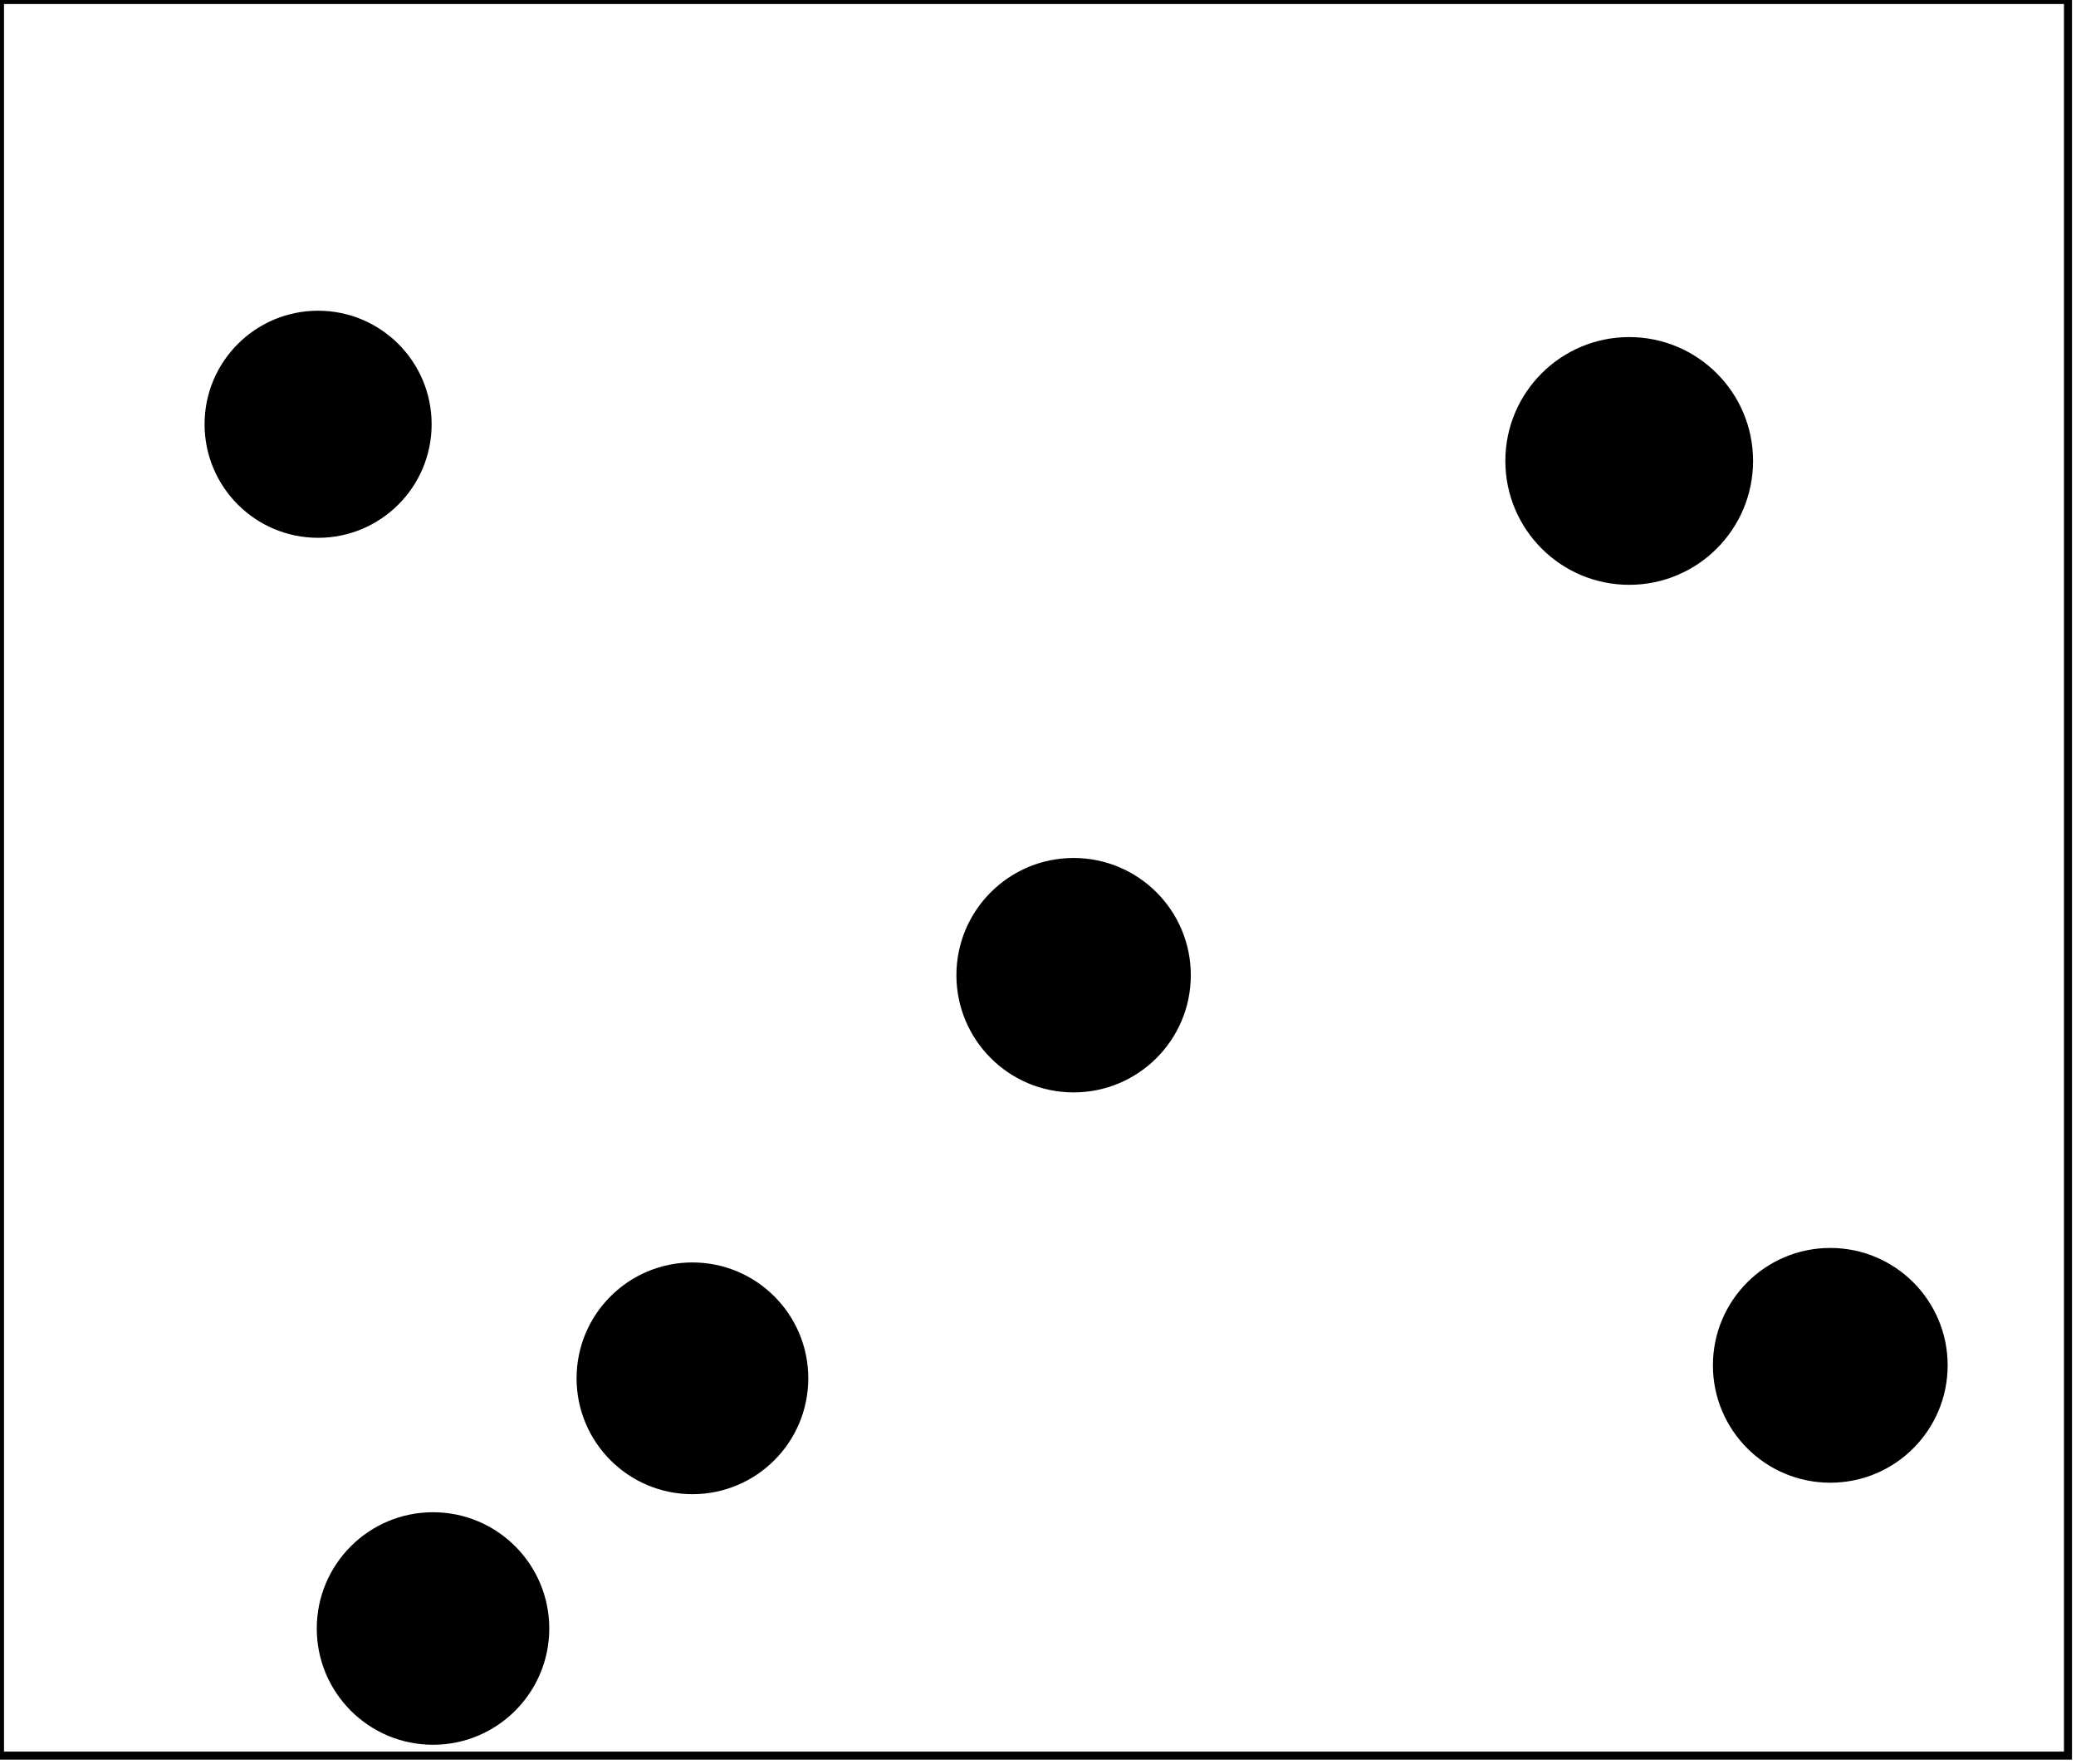 <?xml version="1.0" encoding="utf-8" ?>
<svg baseProfile="full" height="220" version="1.1" width="259" xmlns="http://www.w3.org/2000/svg" xmlns:ev="http://www.w3.org/2001/xml-events" xmlns:xlink="http://www.w3.org/1999/xlink"><defs /><rect fill="white" height="220" width="259" x="0" y="0" /><circle cx="53.667" cy="203.667" fill="none" r="6.872" stroke="black" stroke-width="1" /><circle cx="54.023" cy="203.144" fill="black" r="14.003" stroke="black" stroke-width="1" /><circle cx="85.5" cy="173.0" fill="none" r="7.762" stroke="black" stroke-width="1" /><circle cx="229.0" cy="170.5" fill="none" r="7.826" stroke="black" stroke-width="1" /><circle cx="86.387" cy="171.935" fill="black" r="13.954" stroke="black" stroke-width="1" /><circle cx="228.345" cy="170.315" fill="black" r="14.143" stroke="black" stroke-width="1" /><circle cx="134.0" cy="121.5" fill="none" r="7.159" stroke="black" stroke-width="1" /><circle cx="133.943" cy="121.648" fill="black" r="14.122" stroke="black" stroke-width="1" /><circle cx="203.115" cy="57.885" fill="none" r="8.164" stroke="black" stroke-width="1" /><circle cx="39.808" cy="53.423" fill="none" r="6.821" stroke="black" stroke-width="1" /><circle cx="203.259" cy="57.5" fill="black" r="14.952" stroke="black" stroke-width="1" /><circle cx="39.686" cy="52.924" fill="black" r="13.664" stroke="black" stroke-width="1" /><path d="M 0,0 L 0,219 L 258,219 L 258,0 Z" fill="none" stroke="black" stroke-width="1" /></svg>